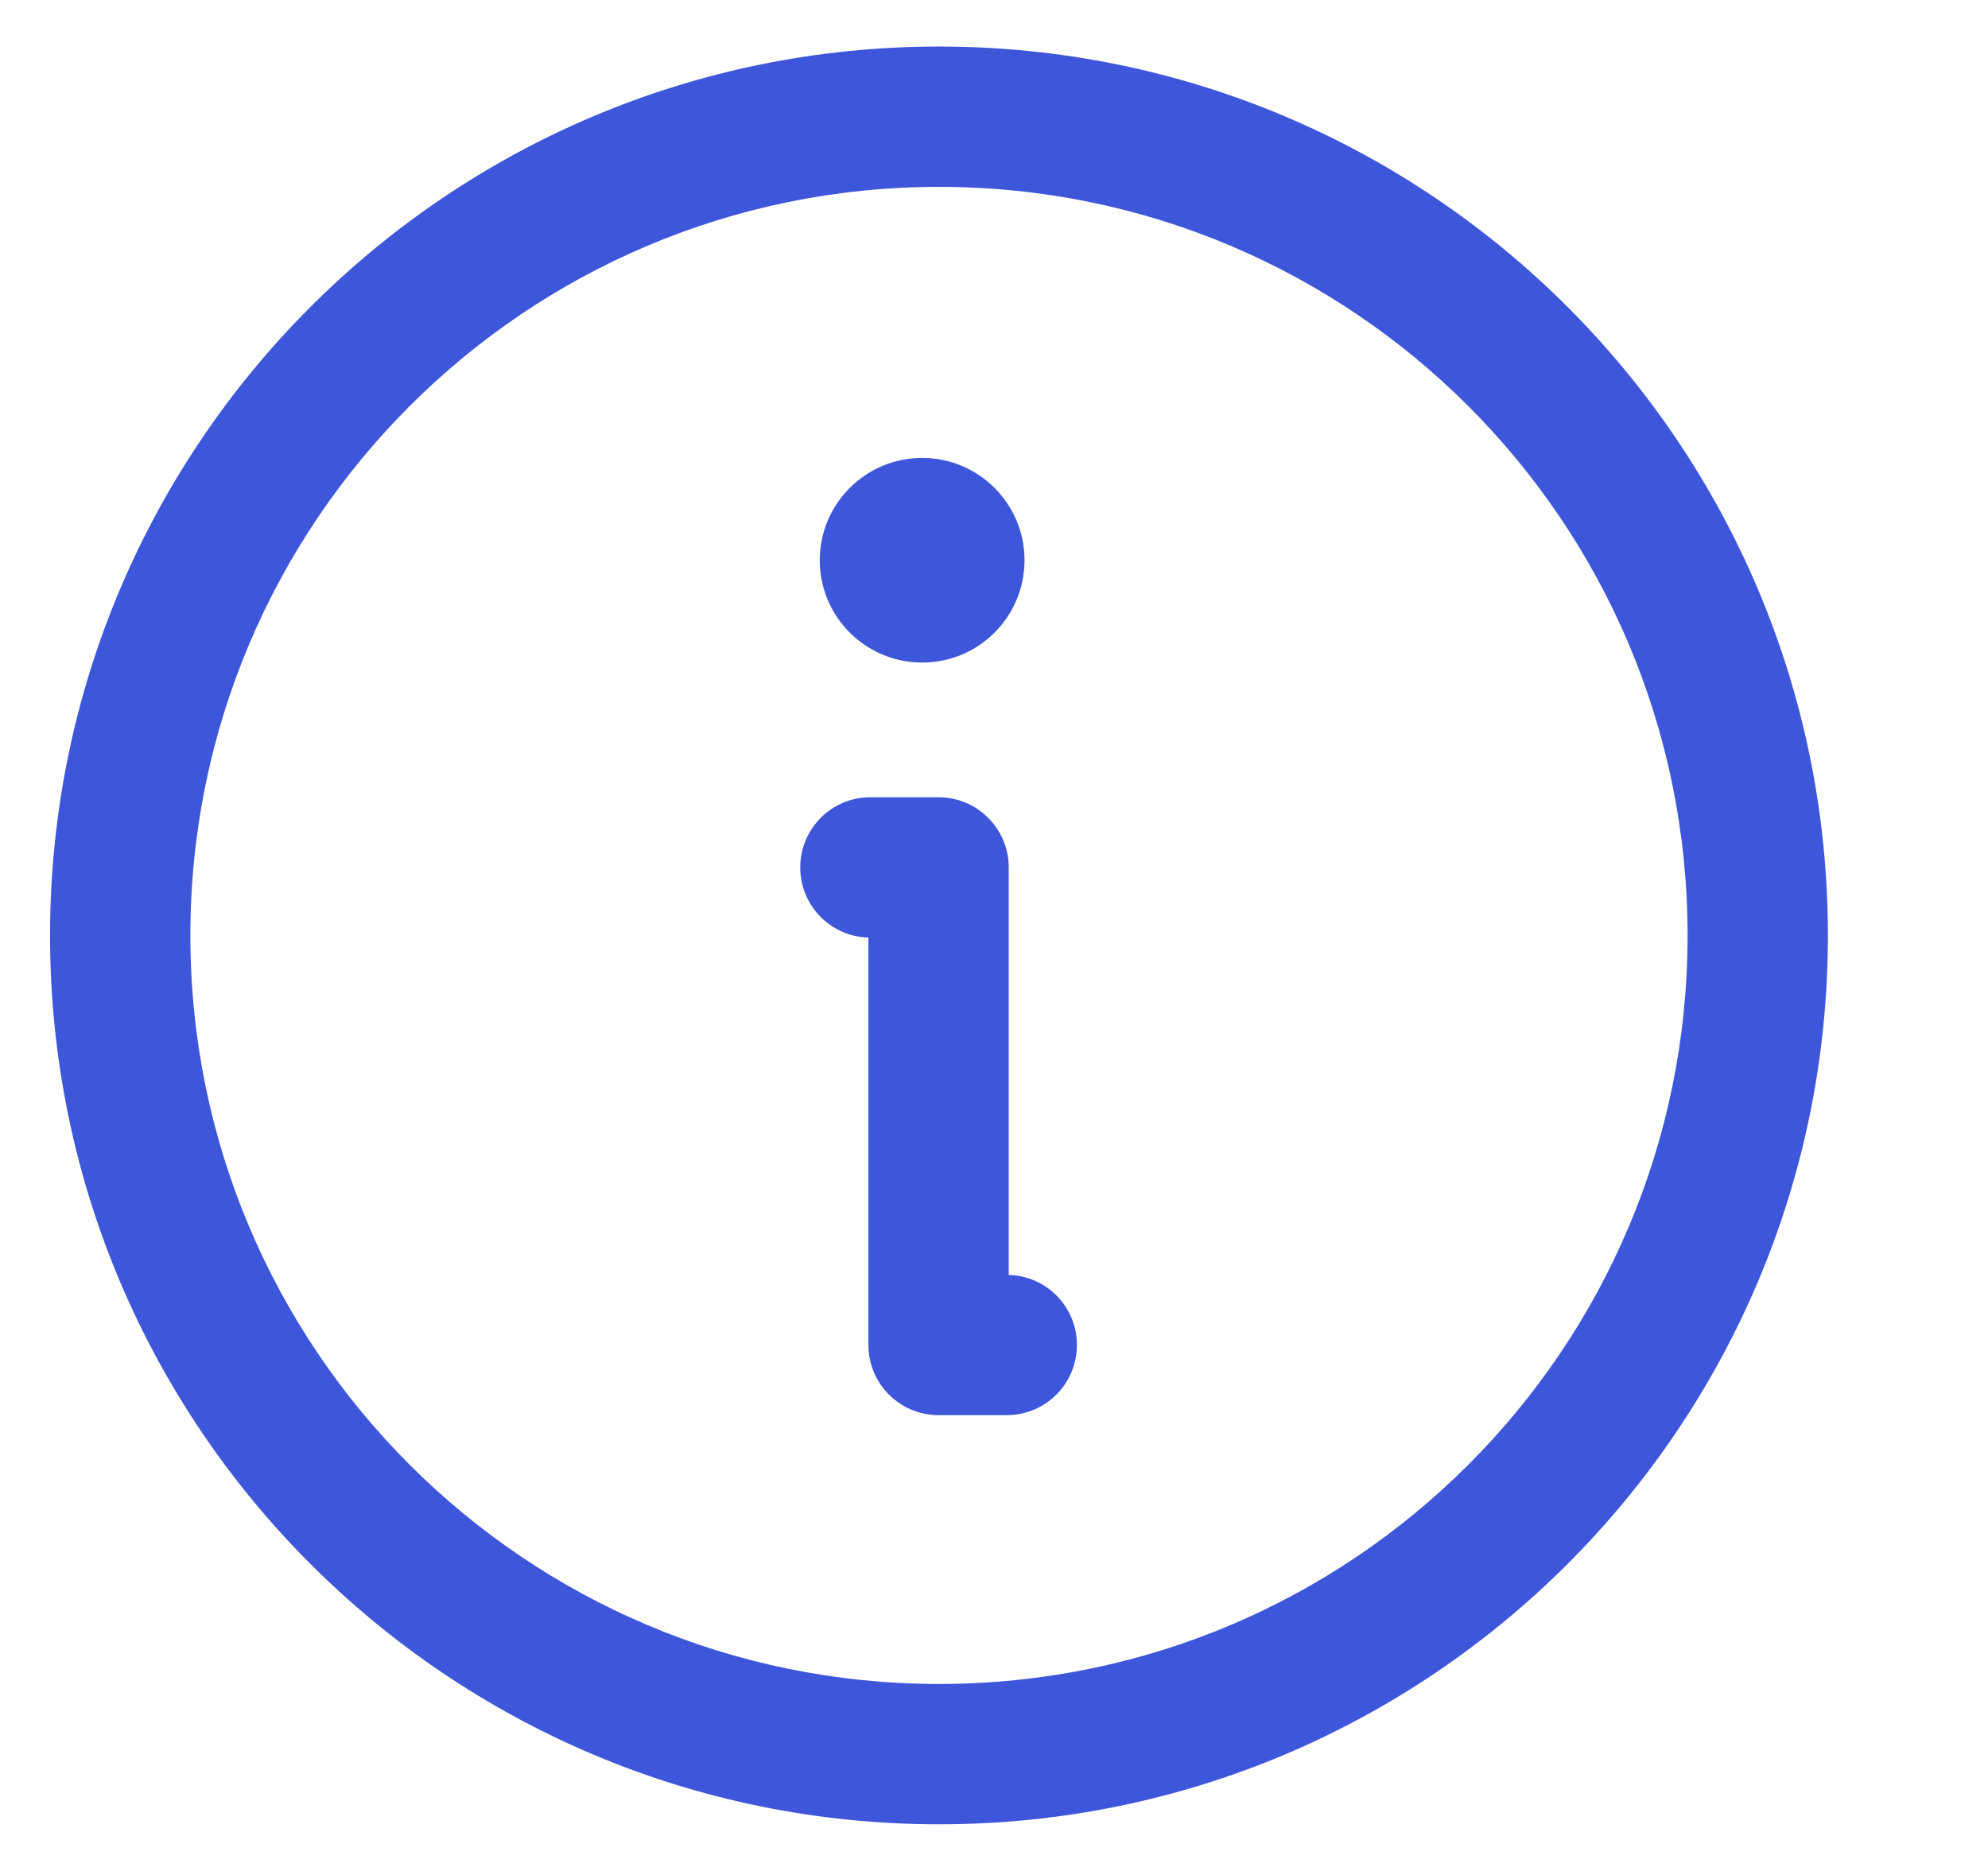 <svg width="17" height="16" viewBox="0 0 17 16" fill="none" xmlns="http://www.w3.org/2000/svg">
<path fill-rule="evenodd" clip-rule="evenodd" d="M8.03 1.598C4.494 1.598 1.628 4.464 1.628 8C1.628 11.535 4.494 14.401 8.03 14.401C11.565 14.401 14.431 11.535 14.431 8C14.431 4.464 11.565 1.598 8.03 1.598ZM0.428 8C0.428 3.802 3.832 0.398 8.03 0.398C12.228 0.398 15.631 3.802 15.631 8C15.631 12.198 12.228 15.601 8.03 15.601C3.832 15.601 0.428 12.198 0.428 8ZM6.843 7.418C6.843 7.087 7.111 6.818 7.442 6.818H8.026C8.357 6.818 8.626 7.087 8.626 7.418V10.903C8.95 10.911 9.209 11.177 9.209 11.502C9.209 11.834 8.941 12.102 8.609 12.102H8.026C7.695 12.102 7.426 11.834 7.426 11.502V8.018C7.102 8.009 6.843 7.744 6.843 7.418ZM8.761 4.791C8.761 5.275 8.369 5.666 7.886 5.666C7.402 5.666 7.01 5.275 7.01 4.791C7.01 4.308 7.402 3.916 7.886 3.916C8.369 3.916 8.761 4.308 8.761 4.791Z" fill="#3E57DA"/>
</svg>
